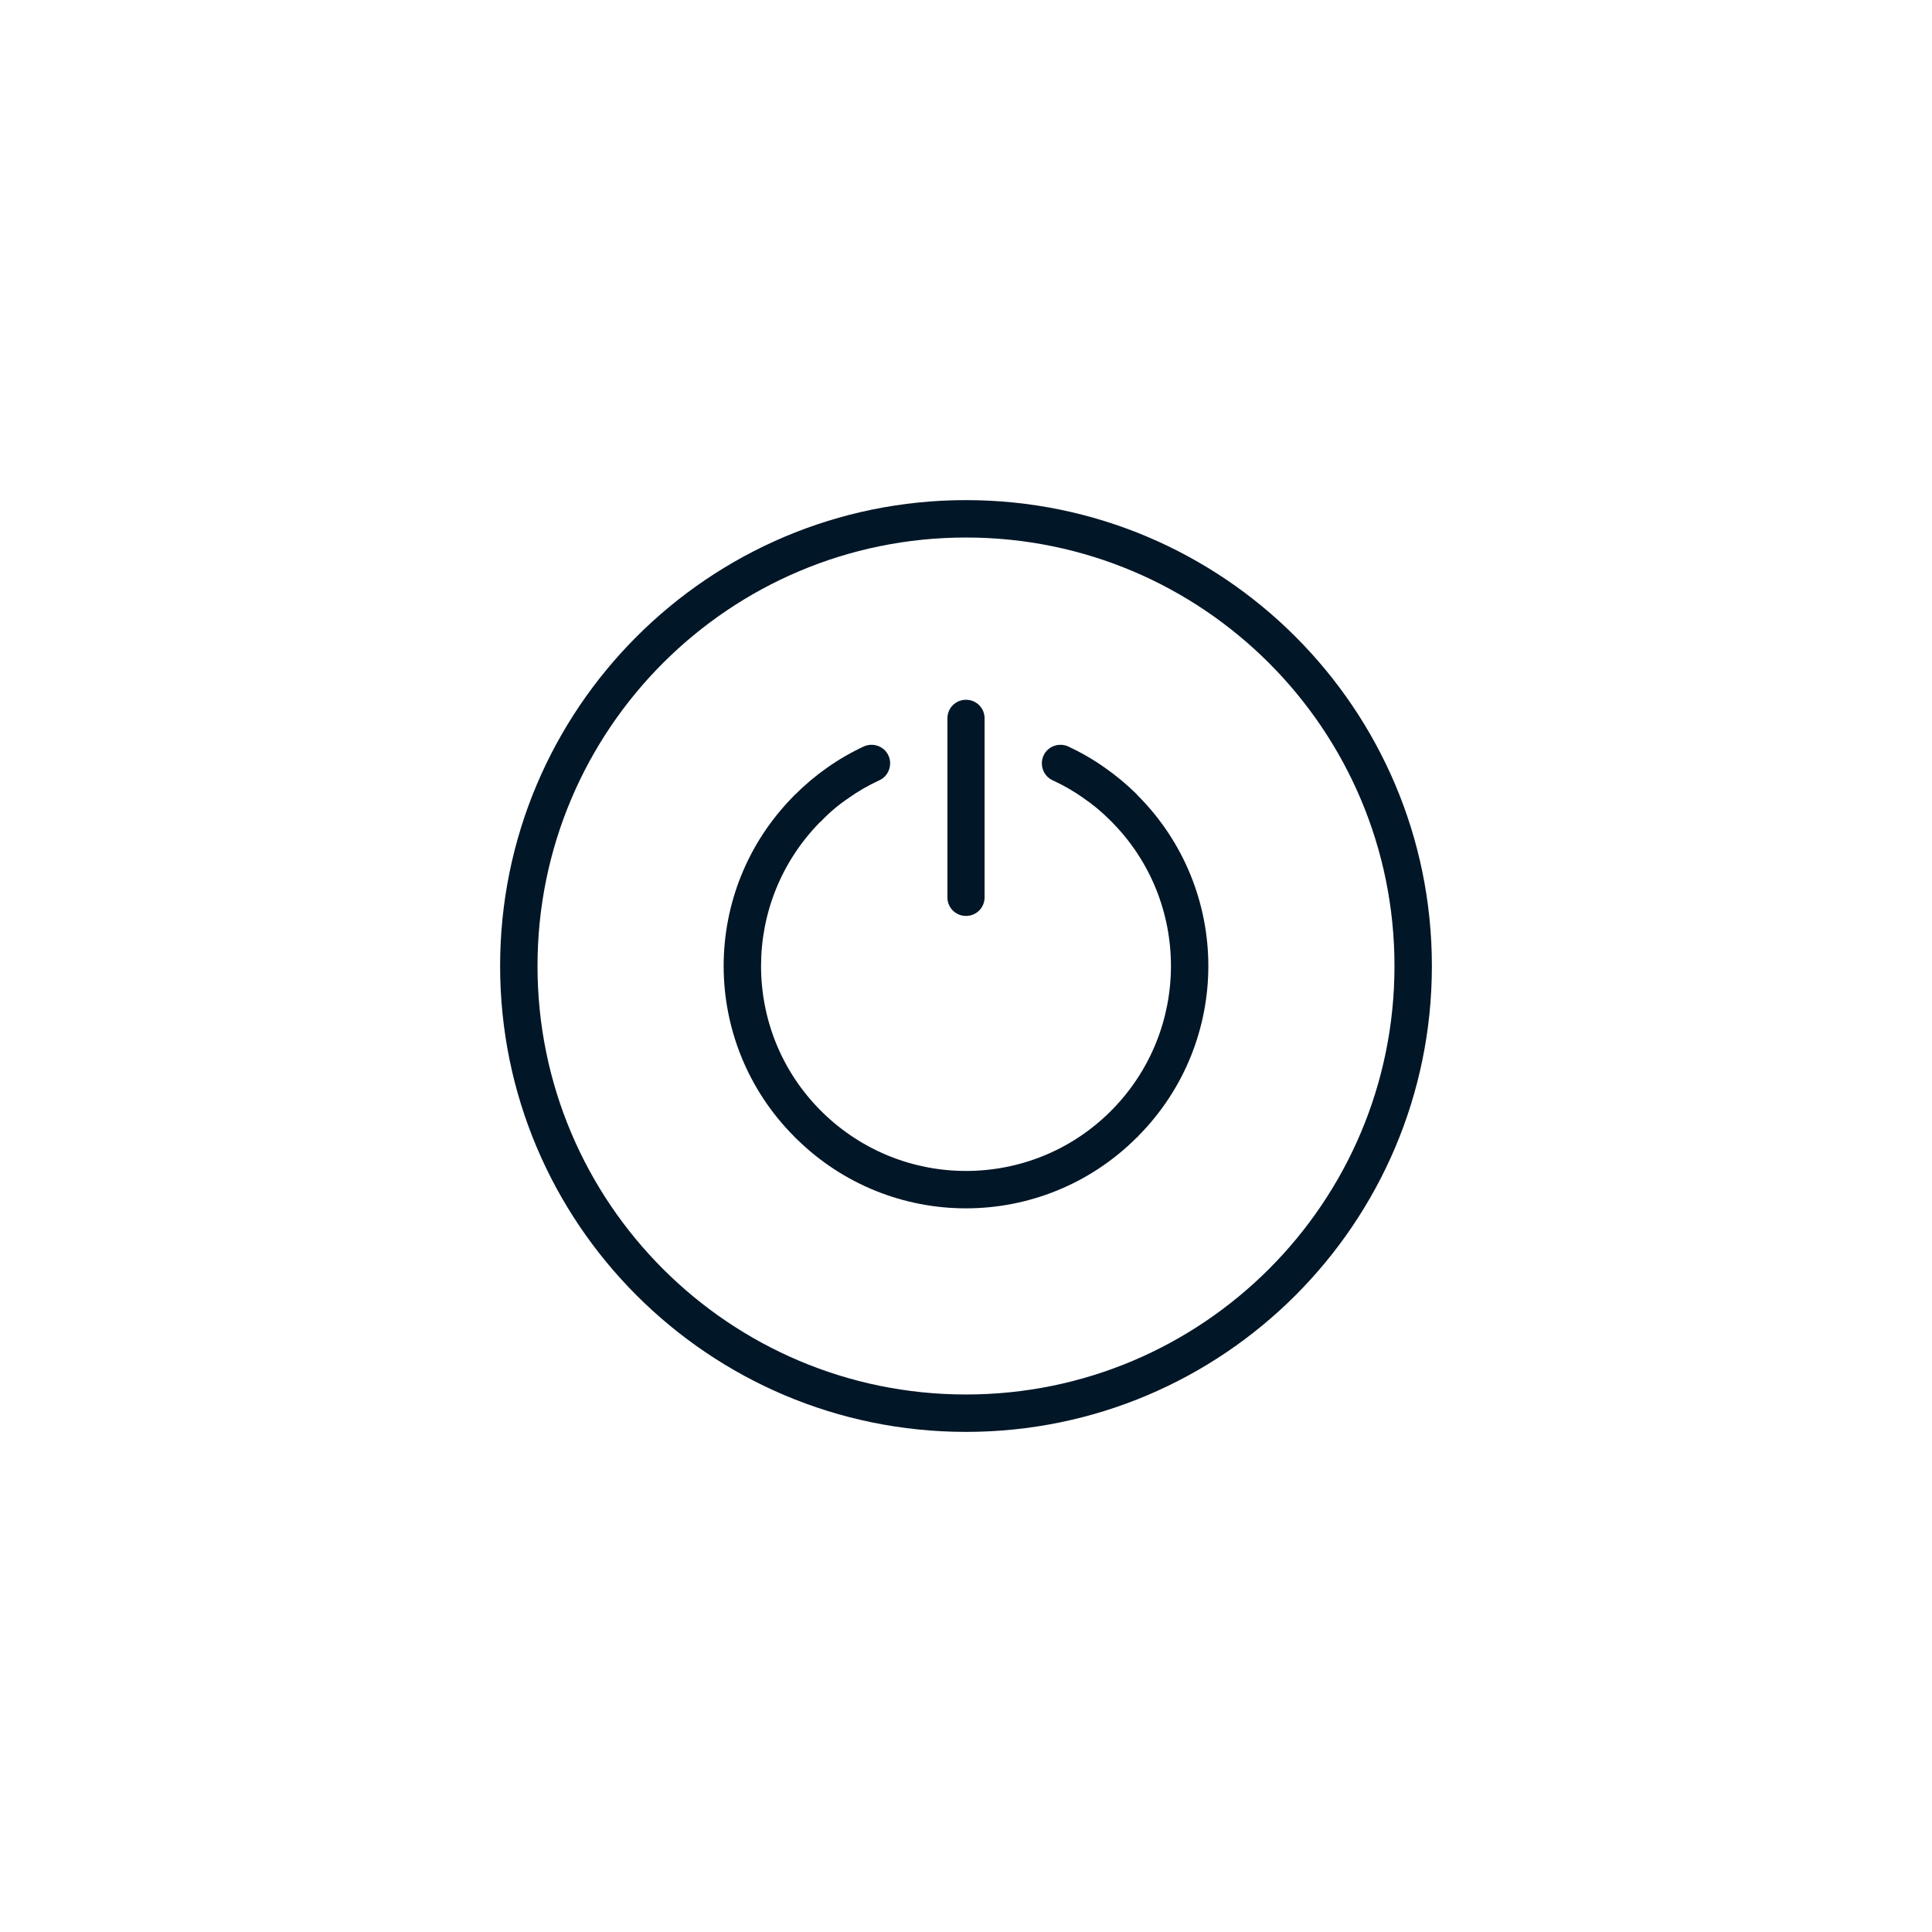 <?xml version="1.0" encoding="UTF-8" standalone="no"?>
<svg
   xmlns:dc="http://purl.org/dc/elements/1.1/"
   xmlns:cc="http://creativecommons.org/ns#"
   xmlns:rdf="http://www.w3.org/1999/02/22-rdf-syntax-ns#"
   xmlns:svg="http://www.w3.org/2000/svg"
   xmlns="http://www.w3.org/2000/svg"
   xmlns:sodipodi="http://sodipodi.sourceforge.net/DTD/sodipodi-0.dtd"
   xmlns:inkscape="http://www.inkscape.org/namespaces/inkscape"
   width="91.44mm"
   height="91.44mm"
   version="1.1"
   style="shape-rendering:geometricPrecision; text-rendering:geometricPrecision; image-rendering:optimizeQuality; fill-rule:evenodd; clip-rule:evenodd"
   viewBox="0 0 9144 9144"
   id="svg13"
   sodipodi:docname="shutdown.svg"
   inkscape:version="0.92.2 (5c3e80d, 2017-08-06)"
   inkscape:export-filename="C:\Users\morav\PycharmProjects\URO\shutdown.png"
   inkscape:export-xdpi="17.278913"
   inkscape:export-ydpi="17.278913">
  <sodipodi:namedview
     pagecolor="#ffffff"
     bordercolor="#666666"
     borderopacity="1"
     objecttolerance="10"
     gridtolerance="10"
     guidetolerance="10"
     inkscape:pageopacity="0"
     inkscape:pageshadow="2"
     inkscape:window-width="1920"
     inkscape:window-height="1017"
     id="namedview15"
     showgrid="false"
     inkscape:zoom="0.68287035"
     inkscape:cx="-251.87797"
     inkscape:cy="172.8"
     inkscape:window-x="1672"
     inkscape:window-y="-8"
     inkscape:window-maximized="1"
     inkscape:current-layer="svg13" />
  <defs
     id="defs4">
    <style
       type="text/css"
       id="style2">  .fil0 {fill:#F0F0F0} .fil1 {fill:#011627;fill-rule:nonzero}  </style>
  </defs>
  <path
     class="fil1"
     d="m 4572,6777 c -609,0 -1160,-247 -1559,-646 -399,-399 -646,-950 -646,-1559 0,-609 247,-1160 646,-1559 399,-399 950,-646 1559,-646 609,0 1160,247 1559,646 399,399 646,950 646,1559 0,609 -247,1160 -646,1559 -399,399 -950,646 -1559,646 z m -88,-3377 c 0,-49 39,-88 88,-88 49,0 88,39 88,88 v 847 c 0,49 -39,88 -88,88 -49,0 -88,-39 -88,-88 z m -396,133 c 44,-20 97,-1 117,43 20,44 1,97 -43,117 -52,24 -101,52 -147,85 -46,31 -89,67 -128,108 h -1 v 0 l -1,2 c -2,2 -3,3 -5,4 -185,189 -278,434 -278,680 0,248 94,495 282,684 h 1 l 1,2 2,2 c 2,1 3,2 4,4 189,185 434,278 680,278 248,0 495,-94 684,-282 v 0 l 2,-2 2,-2 c 1,-2 2,-3 4,-4 185,-189 278,-434 278,-680 0,-248 -94,-495 -282,-684 v 0 l -2,-2 c -2,-1 -3,-3 -5,-5 -38,-38 -80,-73 -124,-103 -46,-33 -95,-61 -147,-85 -44,-20 -63,-73 -43,-117 20,-44 73,-63 117,-43 60,28 119,62 174,101 53,37 102,78 148,123 1,2 3,3 4,5 l 2,2 v 0 0 c 223,223 335,516 335,808 0,290 -110,580 -330,803 -1,2 -3,4 -5,6 l -2,1 -1,2 h -1 v 0 c -223,223 -516,335 -808,335 -290,0 -580,-110 -803,-330 -2,-1 -4,-3 -5,-5 l -2,-2 -2,-1 v -1 0 c -223,-223 -335,-516 -335,-808 0,-290 110,-580 330,-803 1,-2 3,-4 5,-5 l 2,-2 v 0 c 47,-47 98,-90 152,-128 55,-39 114,-73 174,-101 z m -950,2473 c 367,367 874,594 1434,594 560,0 1067,-227 1434,-594 367,-367 594,-874 594,-1434 0,-560 -227,-1067 -594,-1434 -367,-367 -874,-594 -1434,-594 -560,0 -1067,227 -1434,594 -367,367 -594,874 -594,1434 0,560 227,1067 594,1434 z"
     id="path9"
     inkscape:connector-curvature="0"
     style="fill:#011627;fill-rule:nonzero" />
</svg>
